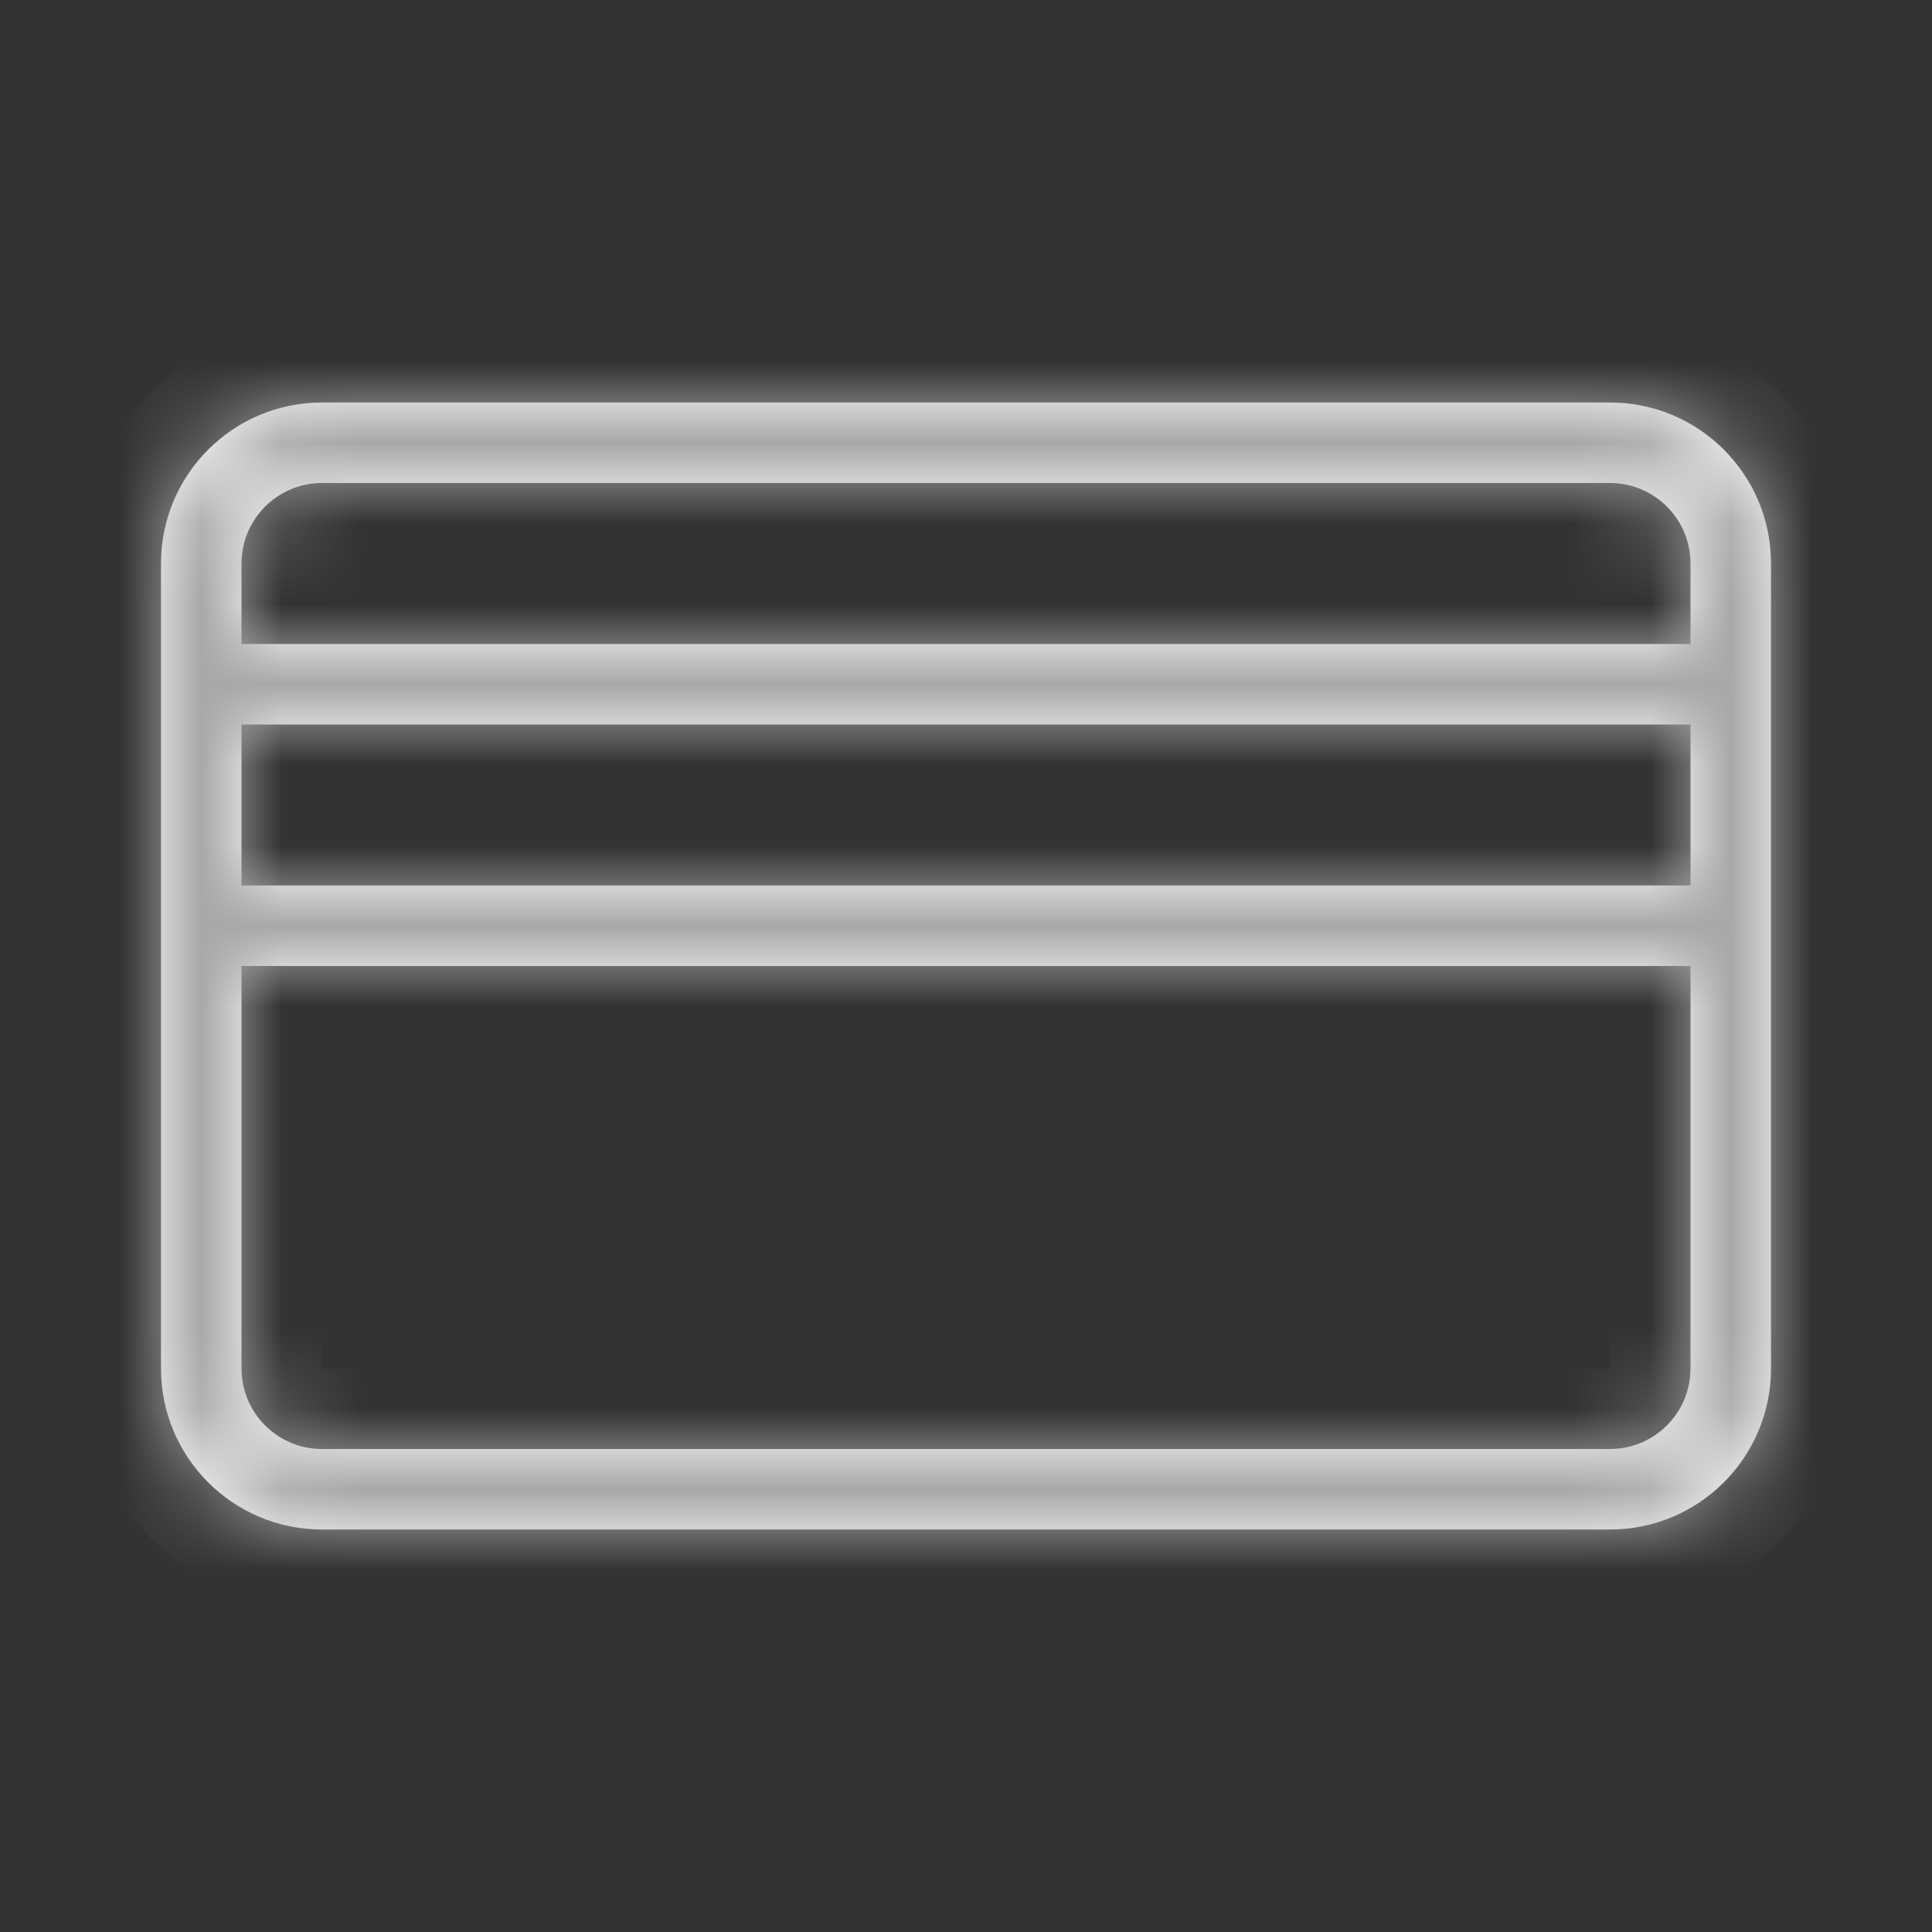 <svg width="24" height="24" viewBox="0 0 24 24" fill="none" xmlns="http://www.w3.org/2000/svg">
<rect x="0" y="0" width="24" height="24" fill="#333333" stroke="none"/>
<mask id="path-1-inside-1" fill="white">
<path fill-rule="evenodd" clip-rule="evenodd" d="M20 6H4C3.448 6 3 6.448 3 7V8H21V7C21 6.448 20.552 6 20 6ZM3 11V9H21V11H3ZM3 12V17C3 17.552 3.448 18 4 18H20C20.552 18 21 17.552 21 17V12H3ZM4 5C2.895 5 2 5.895 2 7V17C2 18.105 2.895 19 4 19H20C21.105 19 22 18.105 22 17V7C22 5.895 21.105 5 20 5H4Z"/>
</mask>
<path fill-rule="evenodd" clip-rule="evenodd" d="M20 6H4C3.448 6 3 6.448 3 7V8H21V7C21 6.448 20.552 6 20 6ZM3 11V9H21V11H3ZM3 12V17C3 17.552 3.448 18 4 18H20C20.552 18 21 17.552 21 17V12H3ZM4 5C2.895 5 2 5.895 2 7V17C2 18.105 2.895 19 4 19H20C21.105 19 22 18.105 22 17V7C22 5.895 21.105 5 20 5H4Z" fill="white"/>
<path d="M3 8H2V9H3V8ZM21 8V9H22V8H21ZM3 9V8H2V9H3ZM3 11H2V12H3V11ZM21 9H22V8H21V9ZM21 11V12H22V11H21ZM3 12V11H2V12H3ZM21 12H22V11H21V12ZM4 7H20V5H4V7ZM4 7V7V5C2.895 5 2 5.895 2 7H4ZM4 8V7H2V8H4ZM21 7H3V9H21V7ZM20 7V8H22V7H20ZM20 7H22C22 5.895 21.105 5 20 5V7ZM2 9V11H4V9H2ZM21 8H3V10H21V8ZM22 11V9H20V11H22ZM3 12H21V10H3V12ZM2 12V17H4V12H2ZM2 17C2 18.105 2.895 19 4 19V17H4H2ZM4 19H20V17H4V19ZM20 19C21.105 19 22 18.105 22 17H20V19ZM22 17V12H20V17H22ZM21 11H3V13H21V11ZM3 7C3 6.448 3.448 6 4 6V4C2.343 4 1 5.343 1 7H3ZM3 17V7H1V17H3ZM4 18C3.448 18 3 17.552 3 17H1C1 18.657 2.343 20 4 20V18ZM20 18H4V20H20V18ZM21 17C21 17.552 20.552 18 20 18V20C21.657 20 23 18.657 23 17H21ZM21 7V17H23V7H21ZM20 6C20.552 6 21 6.448 21 7H23C23 5.343 21.657 4 20 4V6ZM4 6H20V4H4V6Z" fill="#A8A8A8" mask="url(#path-1-inside-1)"/>
</svg>
